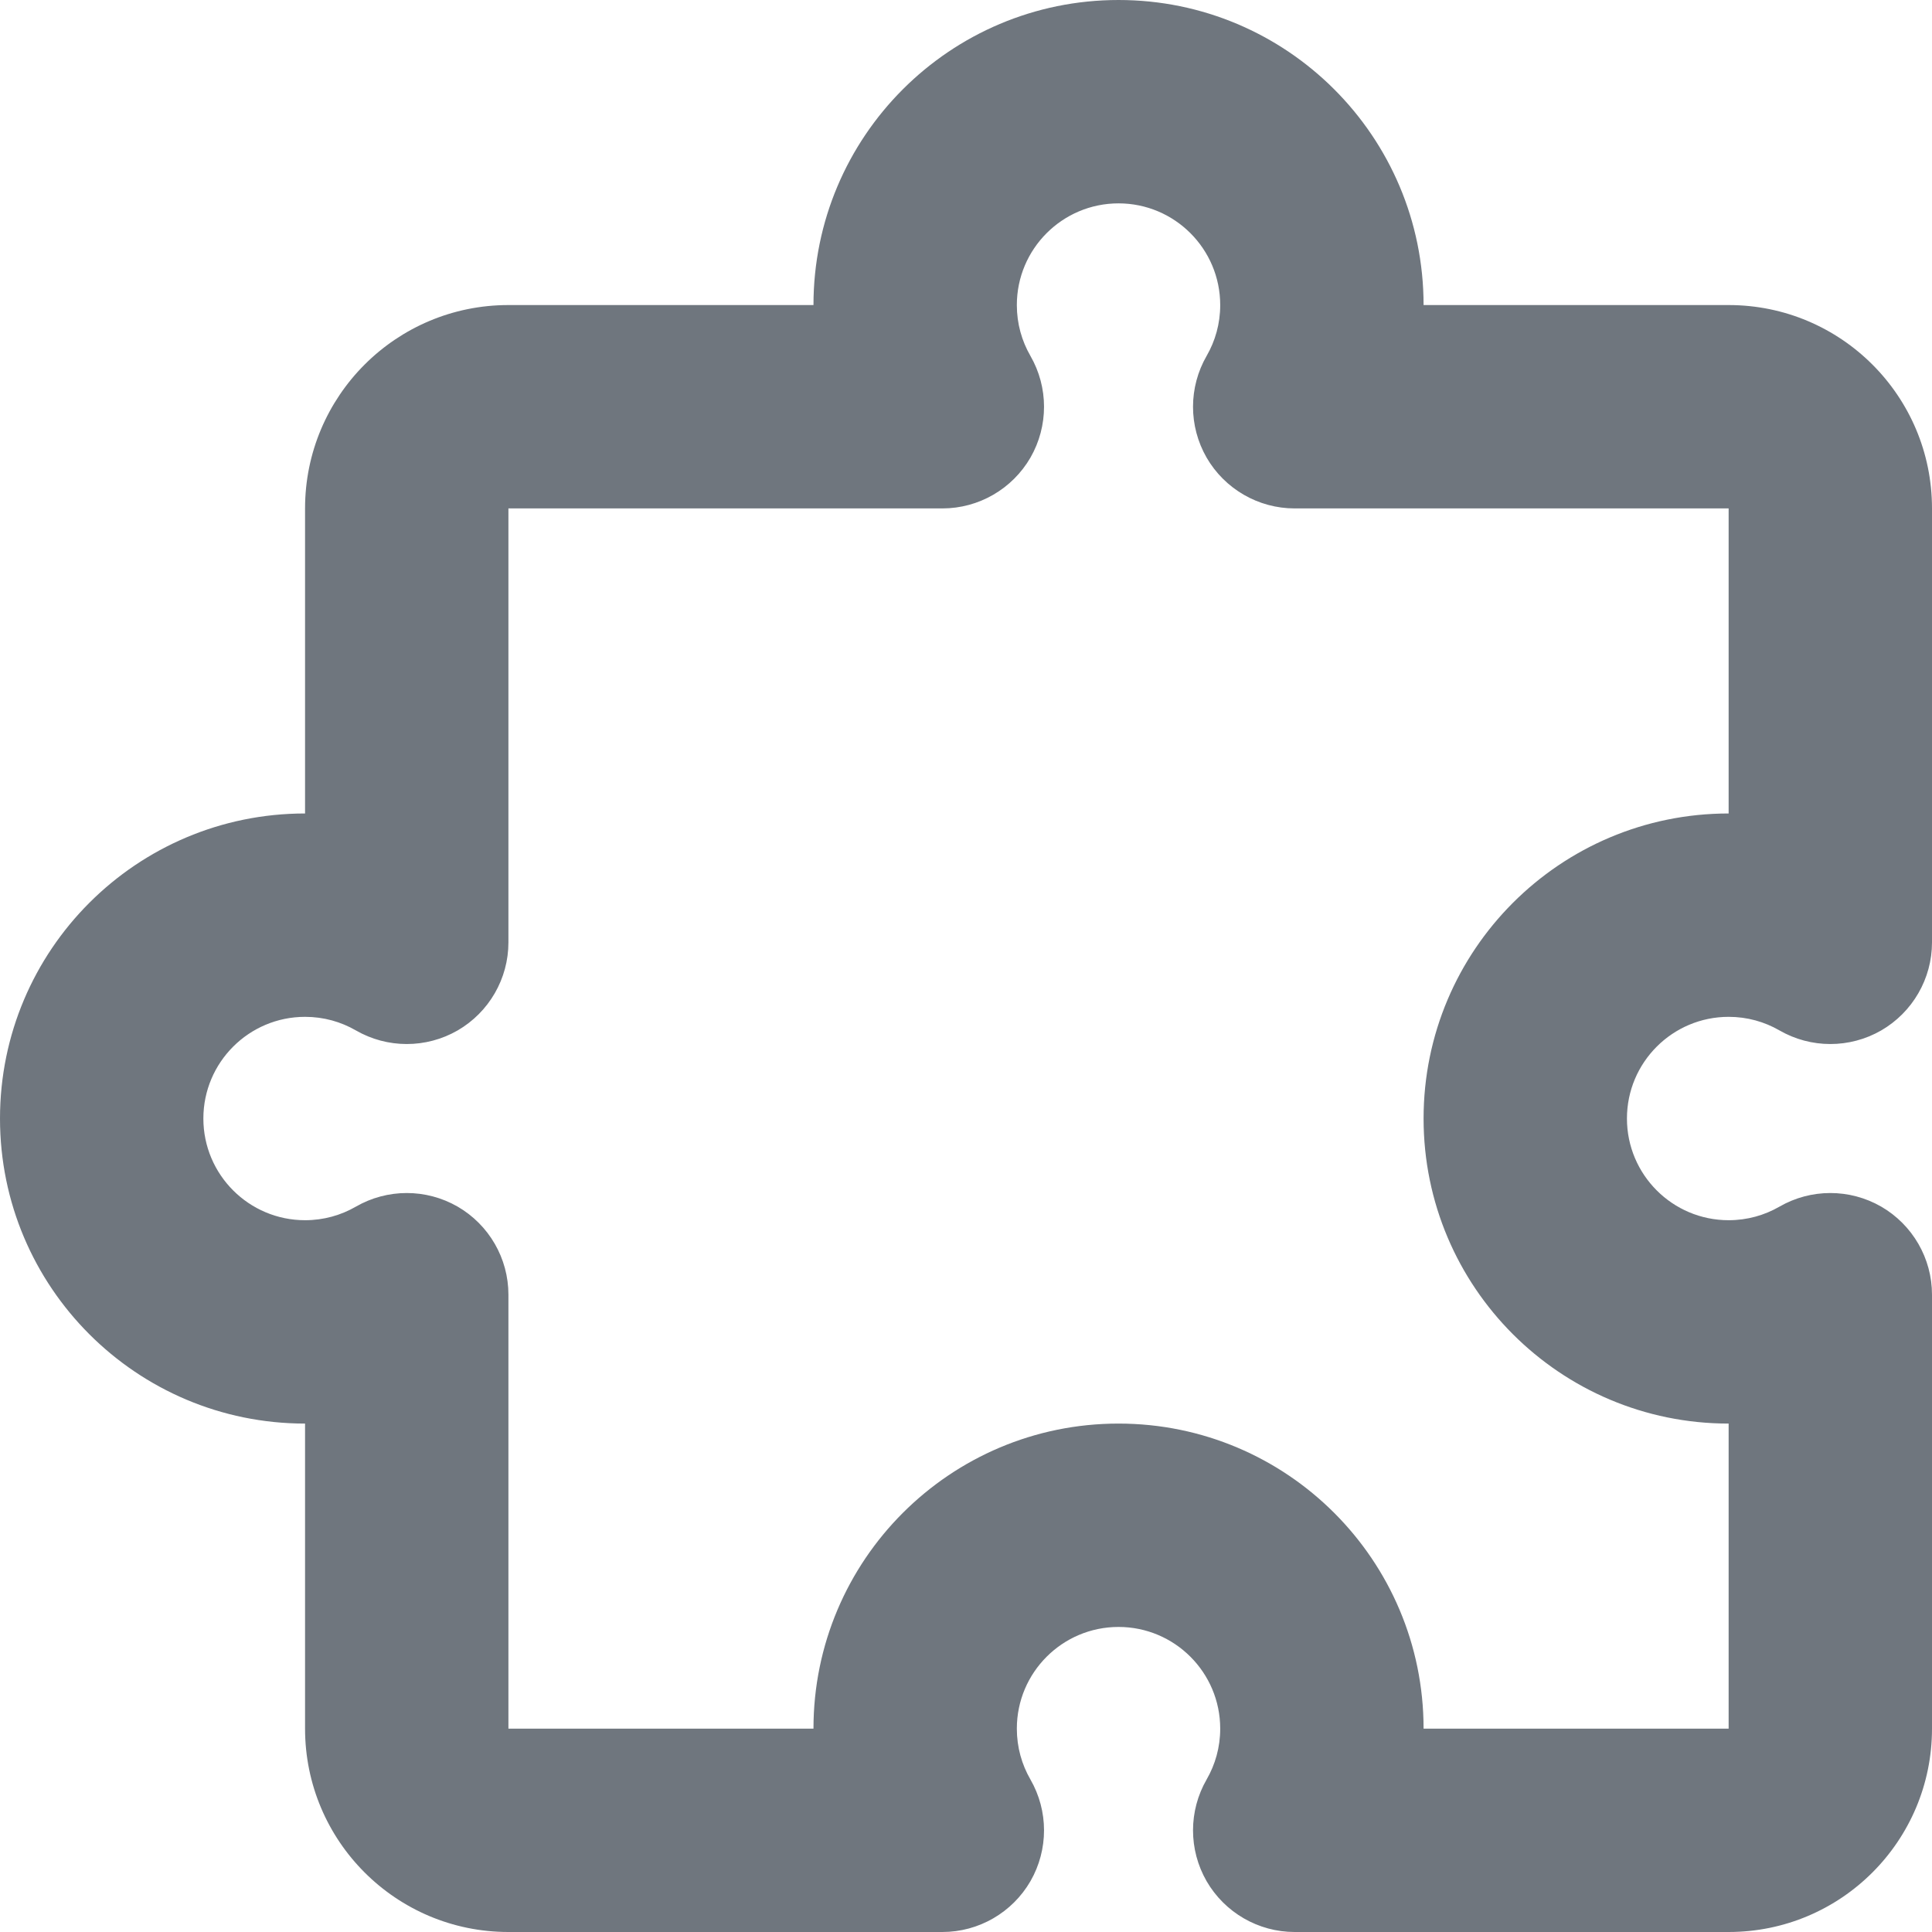 <?xml version="1.0" encoding="UTF-8"?>
<svg width="19px" height="19px" viewBox="0 0 19 19" version="1.1" xmlns="http://www.w3.org/2000/svg" xmlns:xlink="http://www.w3.org/1999/xlink">
    <title>UI icon/puzzle/light</title>
    <g id="👀-Icons" stroke="none" stroke-width="1" fill="none" fill-rule="evenodd">
        <g id="Subtract-(Stroke)" transform="translate(-2, -2)" fill="#6F767E">
            <path d="M10,5 C10,3.343 11.343,2 13,2 C14.657,2 16,3.343 16,5 L19,5 C20.105,5 21,5.895 21,7 L21,11.268 C21,11.625 20.809,11.955 20.5,12.134 C20.19,12.312 19.809,12.312 19.499,12.133 C19.353,12.049 19.184,12 19,12 C18.448,12 18,12.448 18,13 C18,13.552 18.448,14 19,14 C19.184,14 19.353,13.951 19.499,13.867 C19.809,13.688 20.19,13.688 20.5,13.866 C20.809,14.045 21,14.375 21,14.732 L21,19 C21,20.105 20.105,21 19,21 L14.732,21 C14.375,21 14.045,20.809 13.866,20.5 C13.688,20.19 13.688,19.809 13.867,19.499 C13.951,19.353 14,19.184 14,19 C14,18.448 13.552,18 13,18 C12.448,18 12,18.448 12,19 C12,19.184 12.049,19.353 12.133,19.499 C12.312,19.809 12.312,20.19 12.134,20.5 C11.955,20.809 11.625,21 11.268,21 L7,21 C5.895,21 5,20.105 5,19 L5,16 C3.343,16 2,14.657 2,13 C2,11.343 3.343,10 5,10 L5,7 C5,5.895 5.895,5 7,5 L10,5 Z M13,4 C12.448,4 12,4.448 12,5 C12,5.184 12.049,5.353 12.133,5.499 C12.312,5.809 12.312,6.19 12.134,6.5 C11.955,6.809 11.625,7 11.268,7 L7,7 L7,11.268 C7,11.625 6.809,11.955 6.5,12.134 C6.19,12.312 5.809,12.312 5.499,12.133 C5.353,12.049 5.184,12 5,12 C4.448,12 4,12.448 4,13 C4,13.552 4.448,14 5,14 C5.184,14 5.353,13.951 5.499,13.867 C5.809,13.688 6.19,13.688 6.5,13.866 C6.809,14.045 7,14.375 7,14.732 L7,19 L10,19 C10,17.343 11.343,16 13,16 C14.657,16 16,17.343 16,19 L19,19 L19,16 C17.343,16 16,14.657 16,13 C16,11.343 17.343,10 19,10 L19,7 L14.732,7 C14.375,7 14.045,6.809 13.866,6.5 C13.688,6.19 13.688,5.809 13.867,5.499 C13.951,5.353 14,5.184 14,5 C14,4.448 13.552,4 13,4 Z"></path>
        </g>
    </g>
</svg>